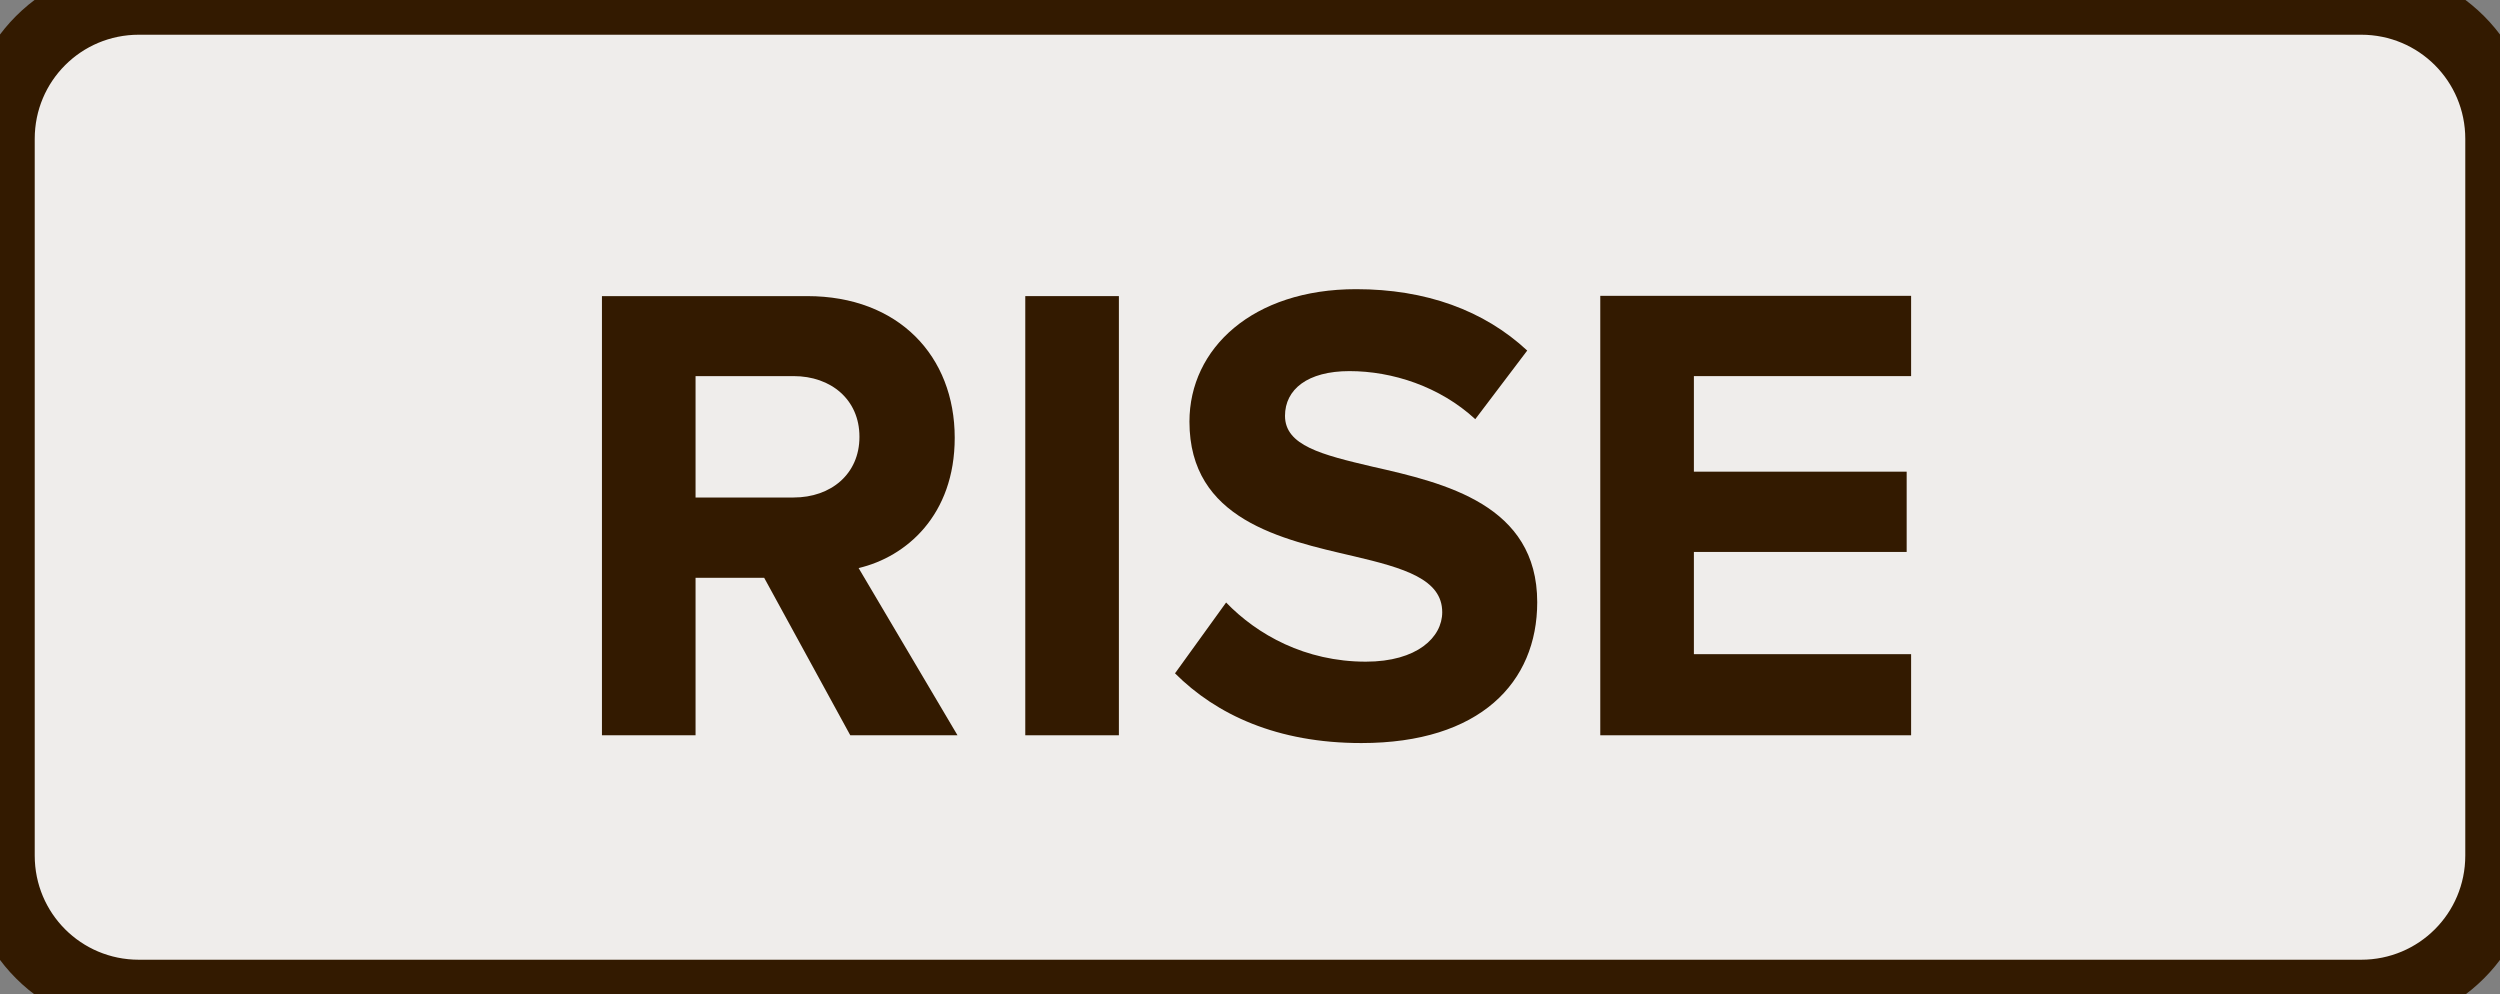 <?xml version="1.0" encoding="UTF-8" standalone="no"?>
<svg
   xmlns:dc="http://purl.org/dc/elements/1.1/"
   xmlns:cc="http://creativecommons.org/ns#"
   xmlns:rdf="http://www.w3.org/1999/02/22-rdf-syntax-ns#"
   xmlns:svg="http://www.w3.org/2000/svg"
   xmlns="http://www.w3.org/2000/svg"
   version="1.1"
   width="9.000mm"
   height="3.580mm"
   viewBox="0 0 9.000 3.580"
   id="svg8">
  <rect x="0" y="0" width="9.000" height="3.580" fill="#808080" stroke="none"/>
  <defs
     id="defs12" />
  <g
     transform="translate(4.5,1.79)"
     id="g6">
    <path
       id="rect2"
       style="fill:#efedeb;stroke:#331a00;stroke-width:0.25"
       d="m -4,-1.79 h 8 c 0.277,0 0.5,0.223 0.5,0.5 v 2.58 c 0,0.277 -0.223,0.5 -0.5,0.5 h -8 c -0.277,0 -0.5,-0.223 -0.5,-0.5 v -2.58 c 0,-0.277 0.223,-0.5 0.5,-0.5 z" />
    <g
       aria-label="RISE"
       id="text4"
       style="font-weight:bold;font-size:2.371px;font-family:'Proxima Nova';dominant-baseline:middle;text-anchor:middle;fill:#331a00">
      <path
         d="m -1.439,0.857 h 0.386 l -0.356,-0.602 c 0.171,-0.04 0.346,-0.19 0.346,-0.469 0,-0.294 -0.202,-0.51 -0.531,-0.51 H -2.333 V 0.857 h 0.337 V 0.29 h 0.247 z m 0.033,-1.074 c 0,0.133 -0.102,0.218 -0.237,0.218 H -1.996 V -0.436 h 0.353 c 0.135,0 0.237,0.085 0.237,0.218 z"
         style="font-weight:bold;font-size:2.371px;font-family:'Proxima Nova';dominant-baseline:middle;text-anchor:middle;fill:#331a00"
         id="path17" />
      <path
         d="m -0.809,0.857 h 0.337 v -1.581 h -0.337 z"
         style="font-weight:bold;font-size:2.371px;font-family:'Proxima Nova';dominant-baseline:middle;text-anchor:middle;fill:#331a00"
         id="path19" />
      <path
         d="m -0.27,0.634 c 0.149,0.149 0.368,0.251 0.671,0.251 0.427,0 0.633,-0.218 0.633,-0.507 0,-0.351 -0.332,-0.429 -0.593,-0.488 -0.183,-0.043 -0.315,-0.076 -0.315,-0.183 0,-0.095 0.081,-0.161 0.232,-0.161 0.154,0 0.325,0.055 0.453,0.173 l 0.187,-0.247 c -0.156,-0.145 -0.365,-0.221 -0.616,-0.221 -0.372,0 -0.6,0.213 -0.6,0.477 0,0.353 0.332,0.424 0.59,0.484 0.183,0.043 0.32,0.083 0.32,0.202 0,0.09 -0.09,0.178 -0.275,0.178 -0.218,0 -0.391,-0.097 -0.503,-0.213 z"
         style="font-weight:bold;font-size:2.371px;font-family:'Proxima Nova';dominant-baseline:middle;text-anchor:middle;fill:#331a00"
         id="path21" />
      <path
         d="m 1.261,0.857 h 1.119 V 0.565 h -0.782 v -0.368 h 0.766 v -0.289 h -0.766 v -0.344 h 0.782 v -0.289 h -1.119 z"
         style="font-weight:bold;font-size:2.371px;font-family:'Proxima Nova';dominant-baseline:middle;text-anchor:middle;fill:#331a00"
         id="path23" />
    </g>
  </g>
</svg>
